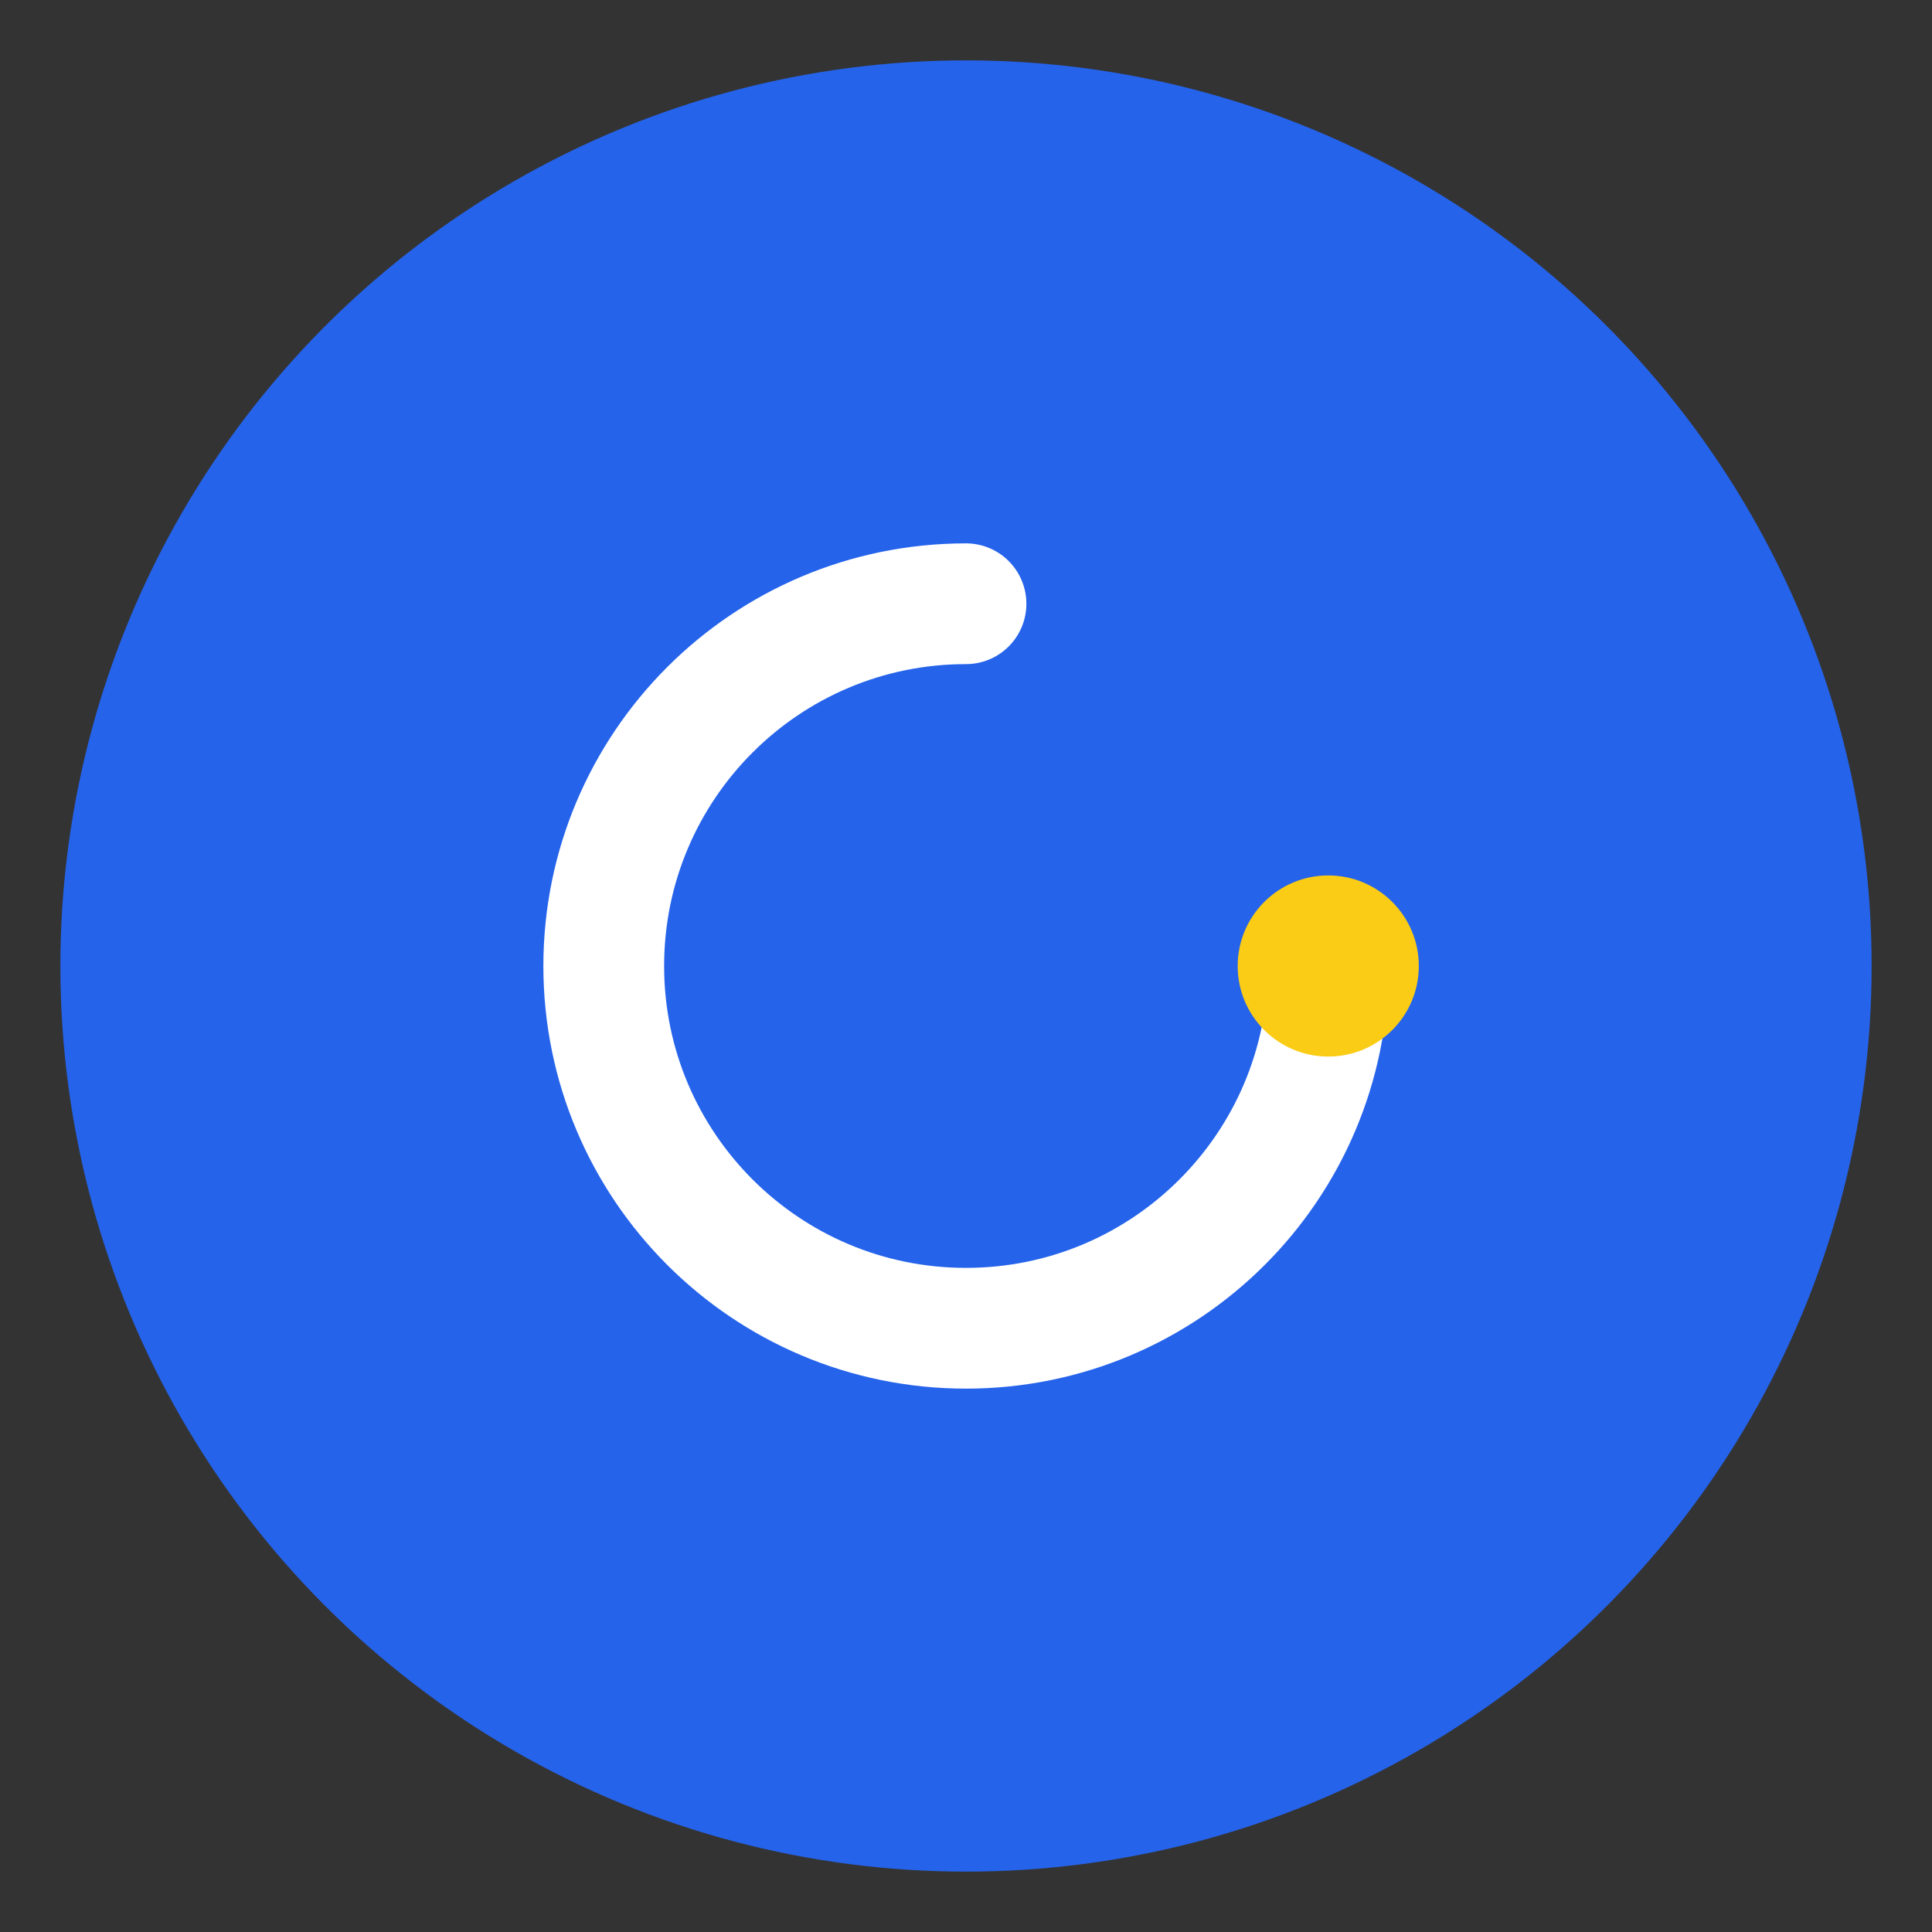 <svg width="64" height="64" viewBox="0 0 64 64" fill="none" xmlns="http://www.w3.org/2000/svg">
  <rect x="0" y="0" width="64" height="64" fill="#333333" stroke="none"/>
  <circle cx="32" cy="32" r="30" fill="#2563eb" />
  <path d="M44 32c0 6.627-5.373 12-12 12s-12-5.373-12-12 5.373-12 12-12" stroke="#fff" stroke-width="4" stroke-linecap="round" stroke-linejoin="round"/>
  <circle cx="44" cy="32" r="3" fill="#facc15"/>
</svg> 